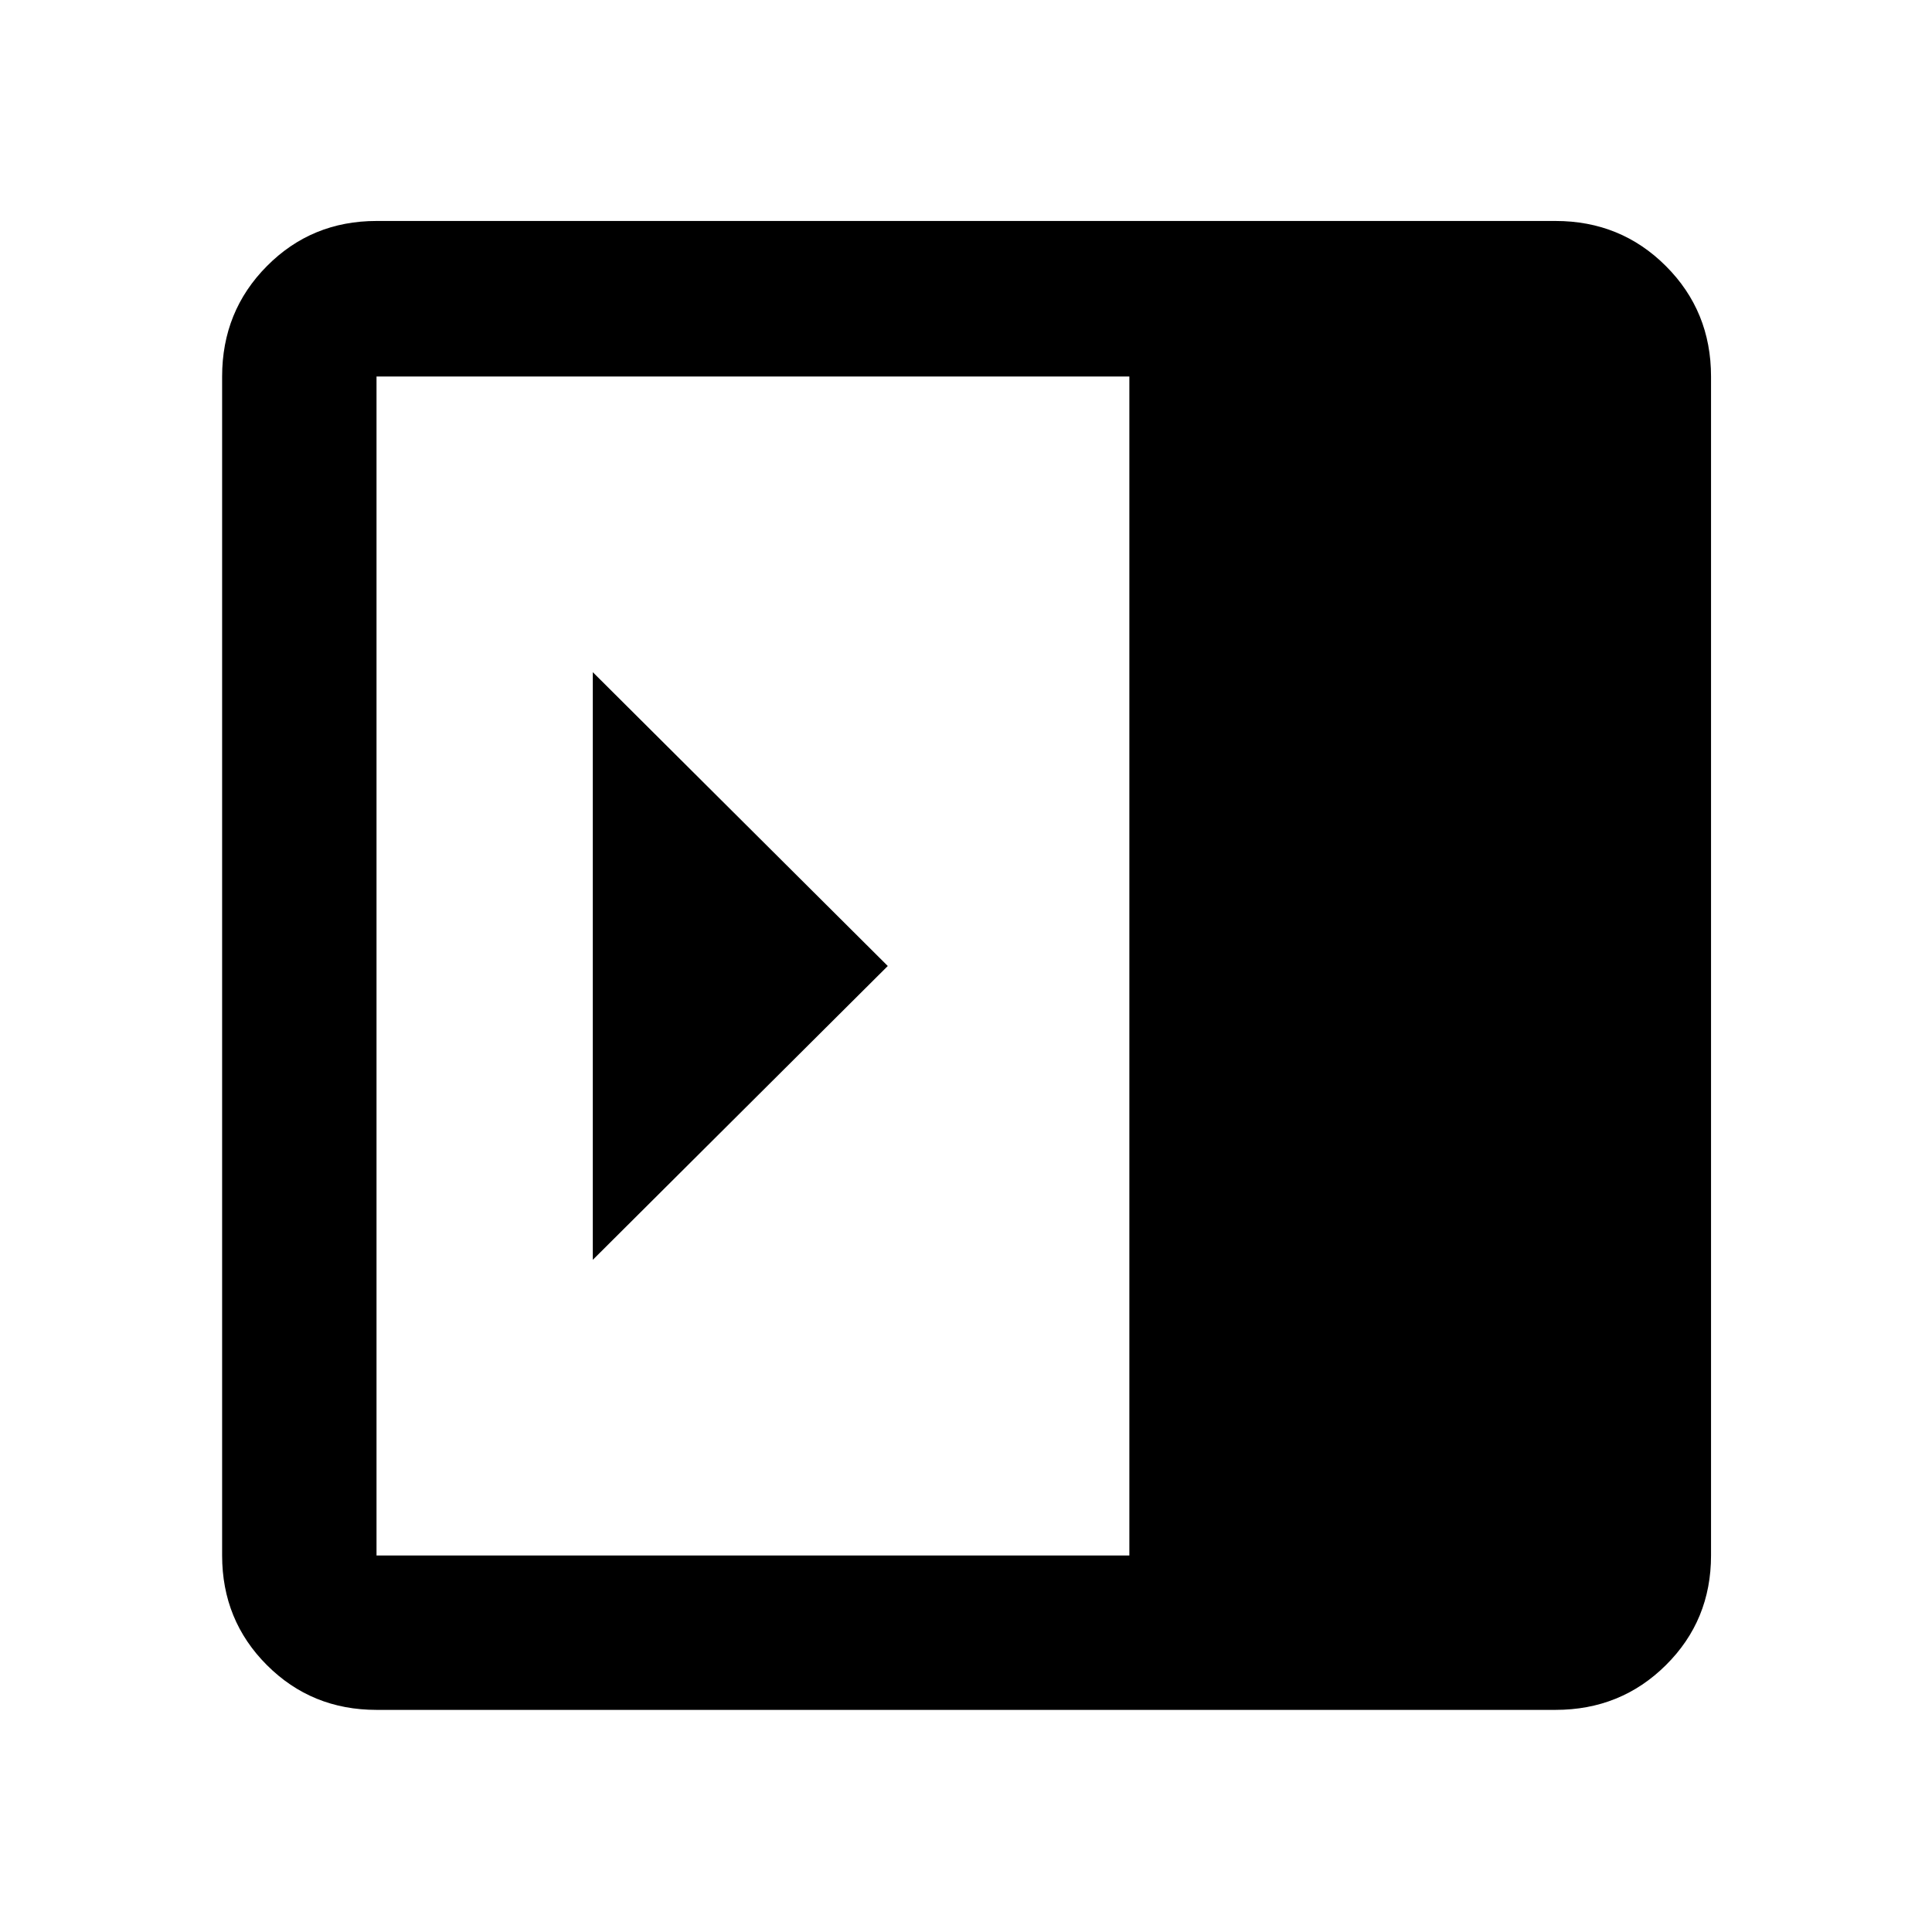 <svg xmlns="http://www.w3.org/2000/svg" height="48" viewBox="0 -960 960 960" width="48"><path d="M294.56-626v292l146.57-146-146.57-146ZM187.09-110.37q-32.23 0-54.47-22.25-22.25-22.24-22.25-54.47v-585.82q0-32.46 22.25-54.87 22.24-22.42 54.47-22.42h585.82q32.46 0 54.87 22.42 22.42 22.41 22.42 54.87v585.82q0 32.23-22.42 54.47-22.41 22.25-54.87 22.25H187.09Zm374.08-76.72v-585.82H187.09v585.82h374.08Z"/></svg>